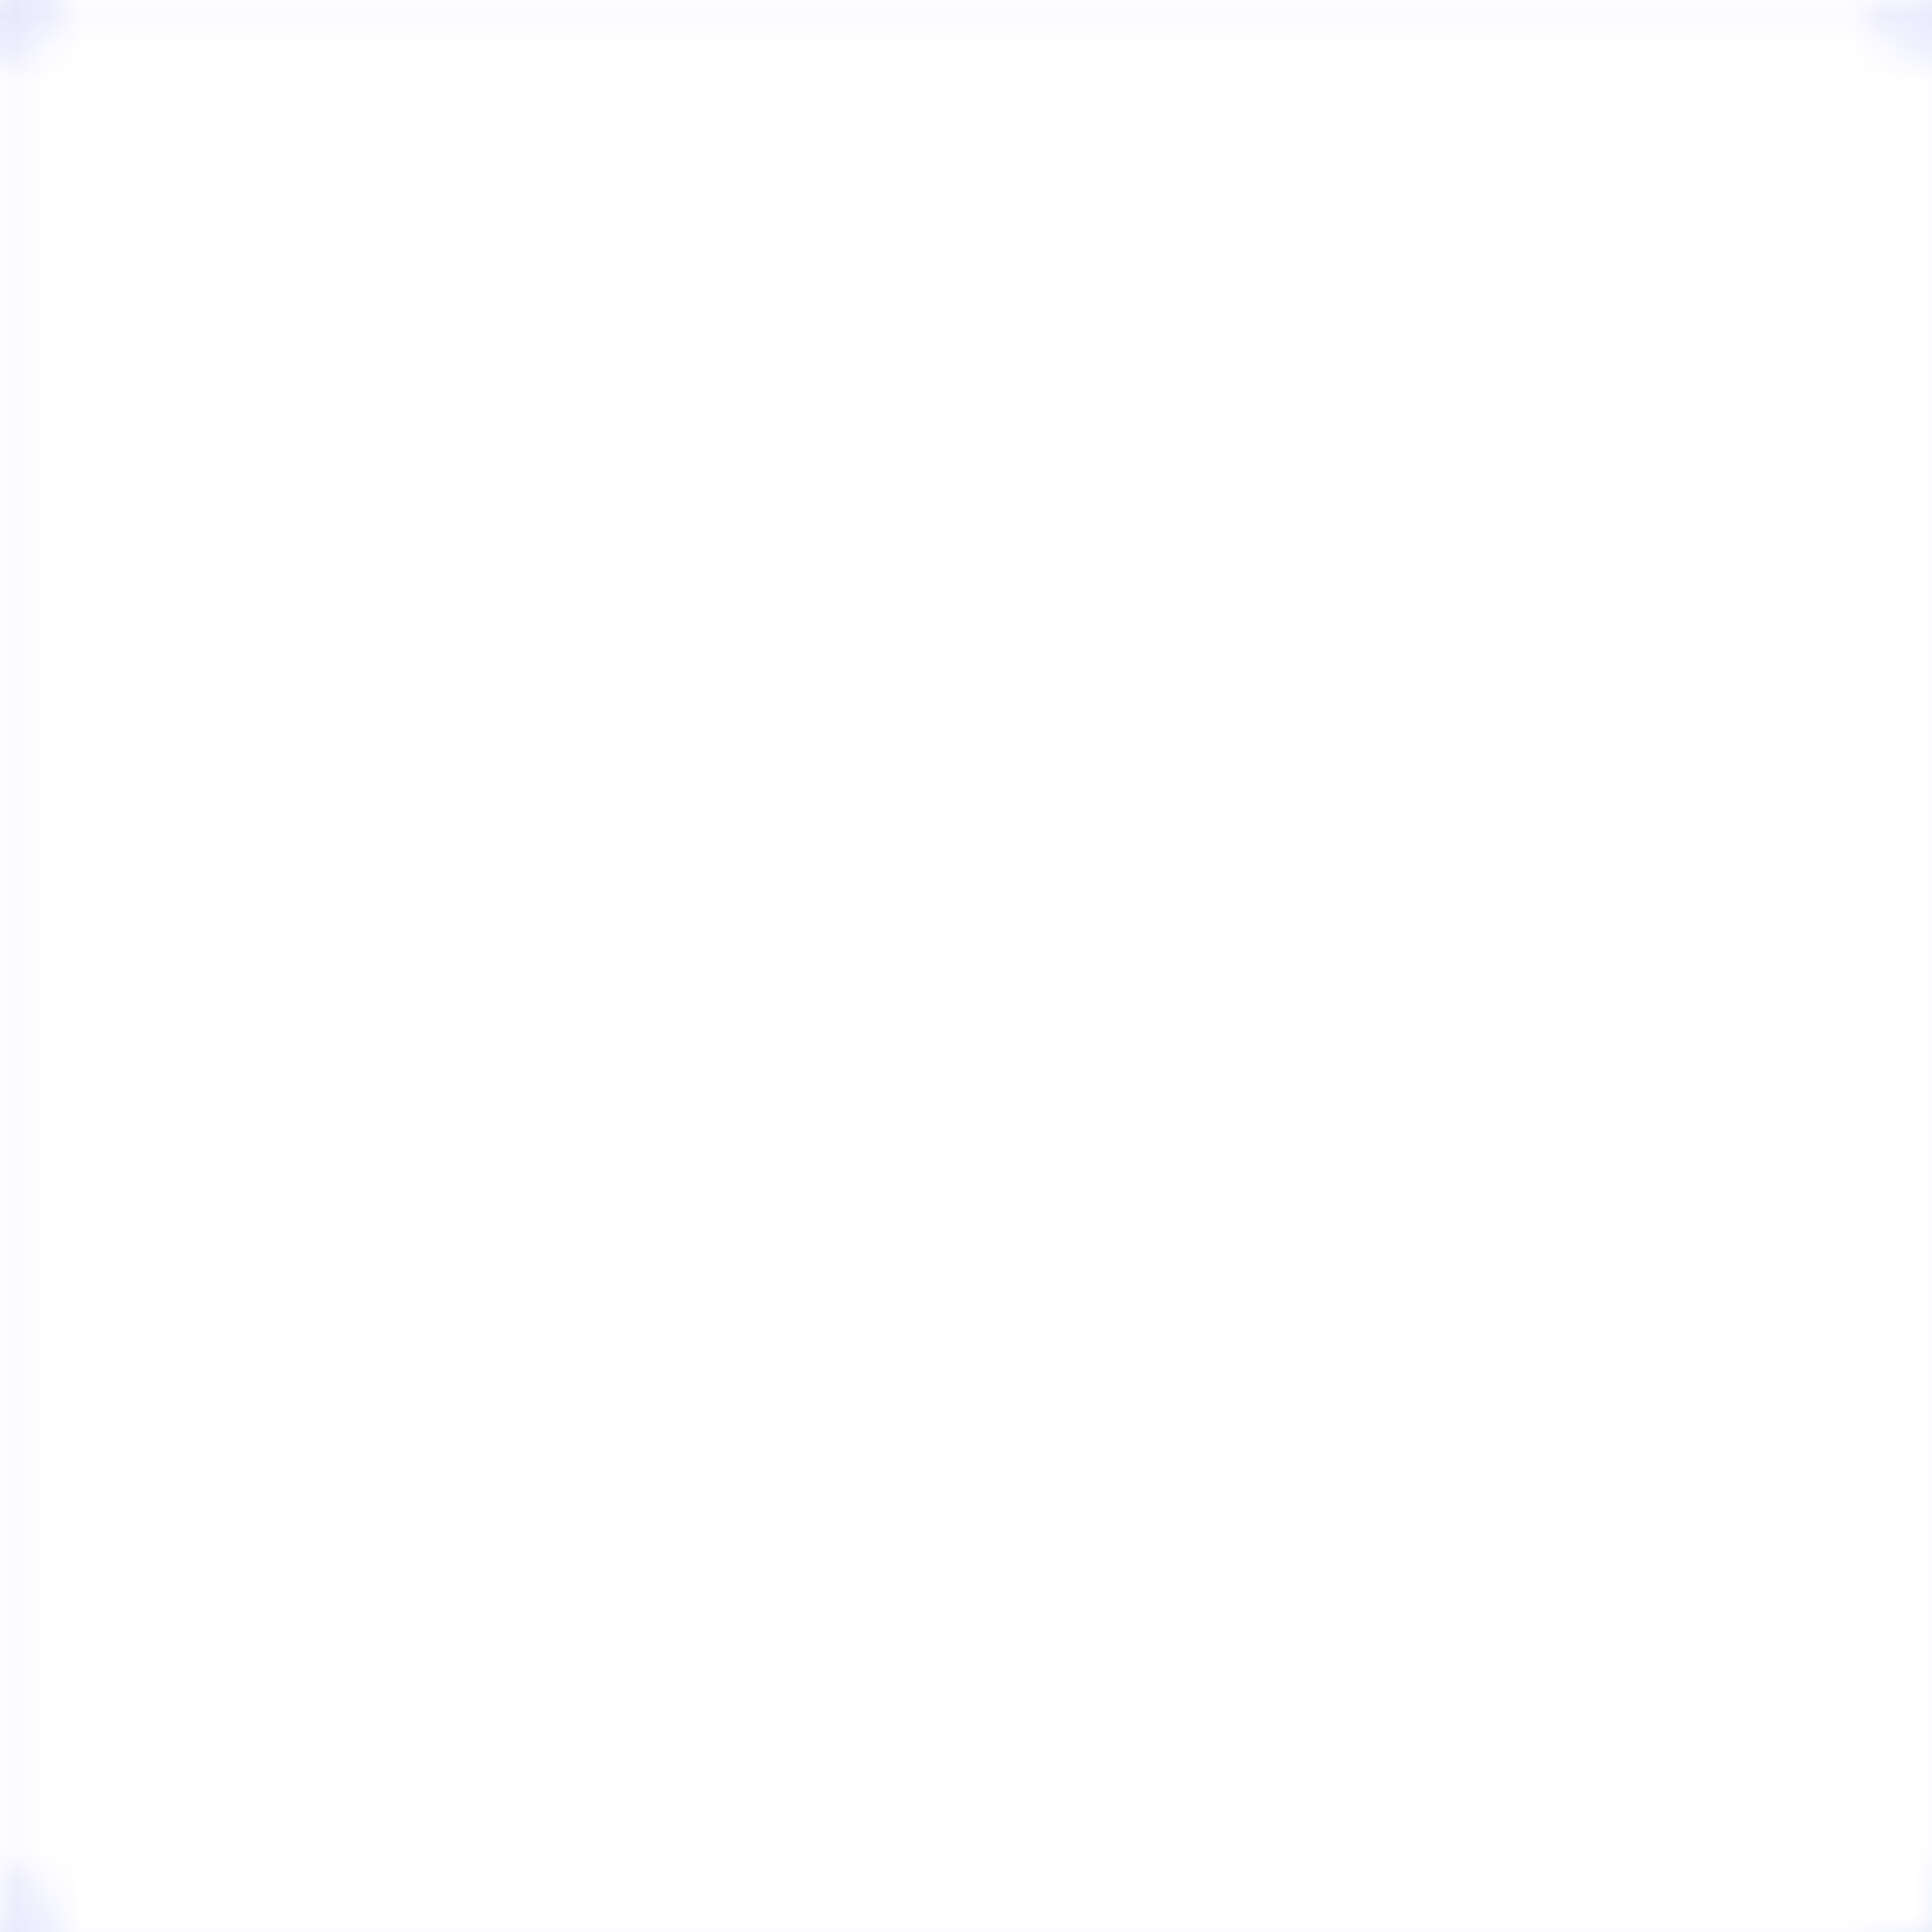 <svg xmlns="http://www.w3.org/2000/svg" width="60" height="60" viewBox="0 0 60 60">
  <defs>
    <pattern id="grid" width="60" height="60" patternUnits="userSpaceOnUse">
      <path d="M 60 0 L 0 0 0 60" fill="none" stroke="#4338ca" stroke-width="0.5" stroke-opacity="0.1"/>
      <circle cx="0" cy="0" r="2" fill="#6366f1" fill-opacity="0.1"/>
      <circle cx="60" cy="0" r="2" fill="#6366f1" fill-opacity="0.1"/>
      <circle cx="0" cy="60" r="2" fill="#6366f1" fill-opacity="0.1"/>
    </pattern>
  </defs>
  <rect width="60" height="60" fill="url(#grid)"/>
</svg>